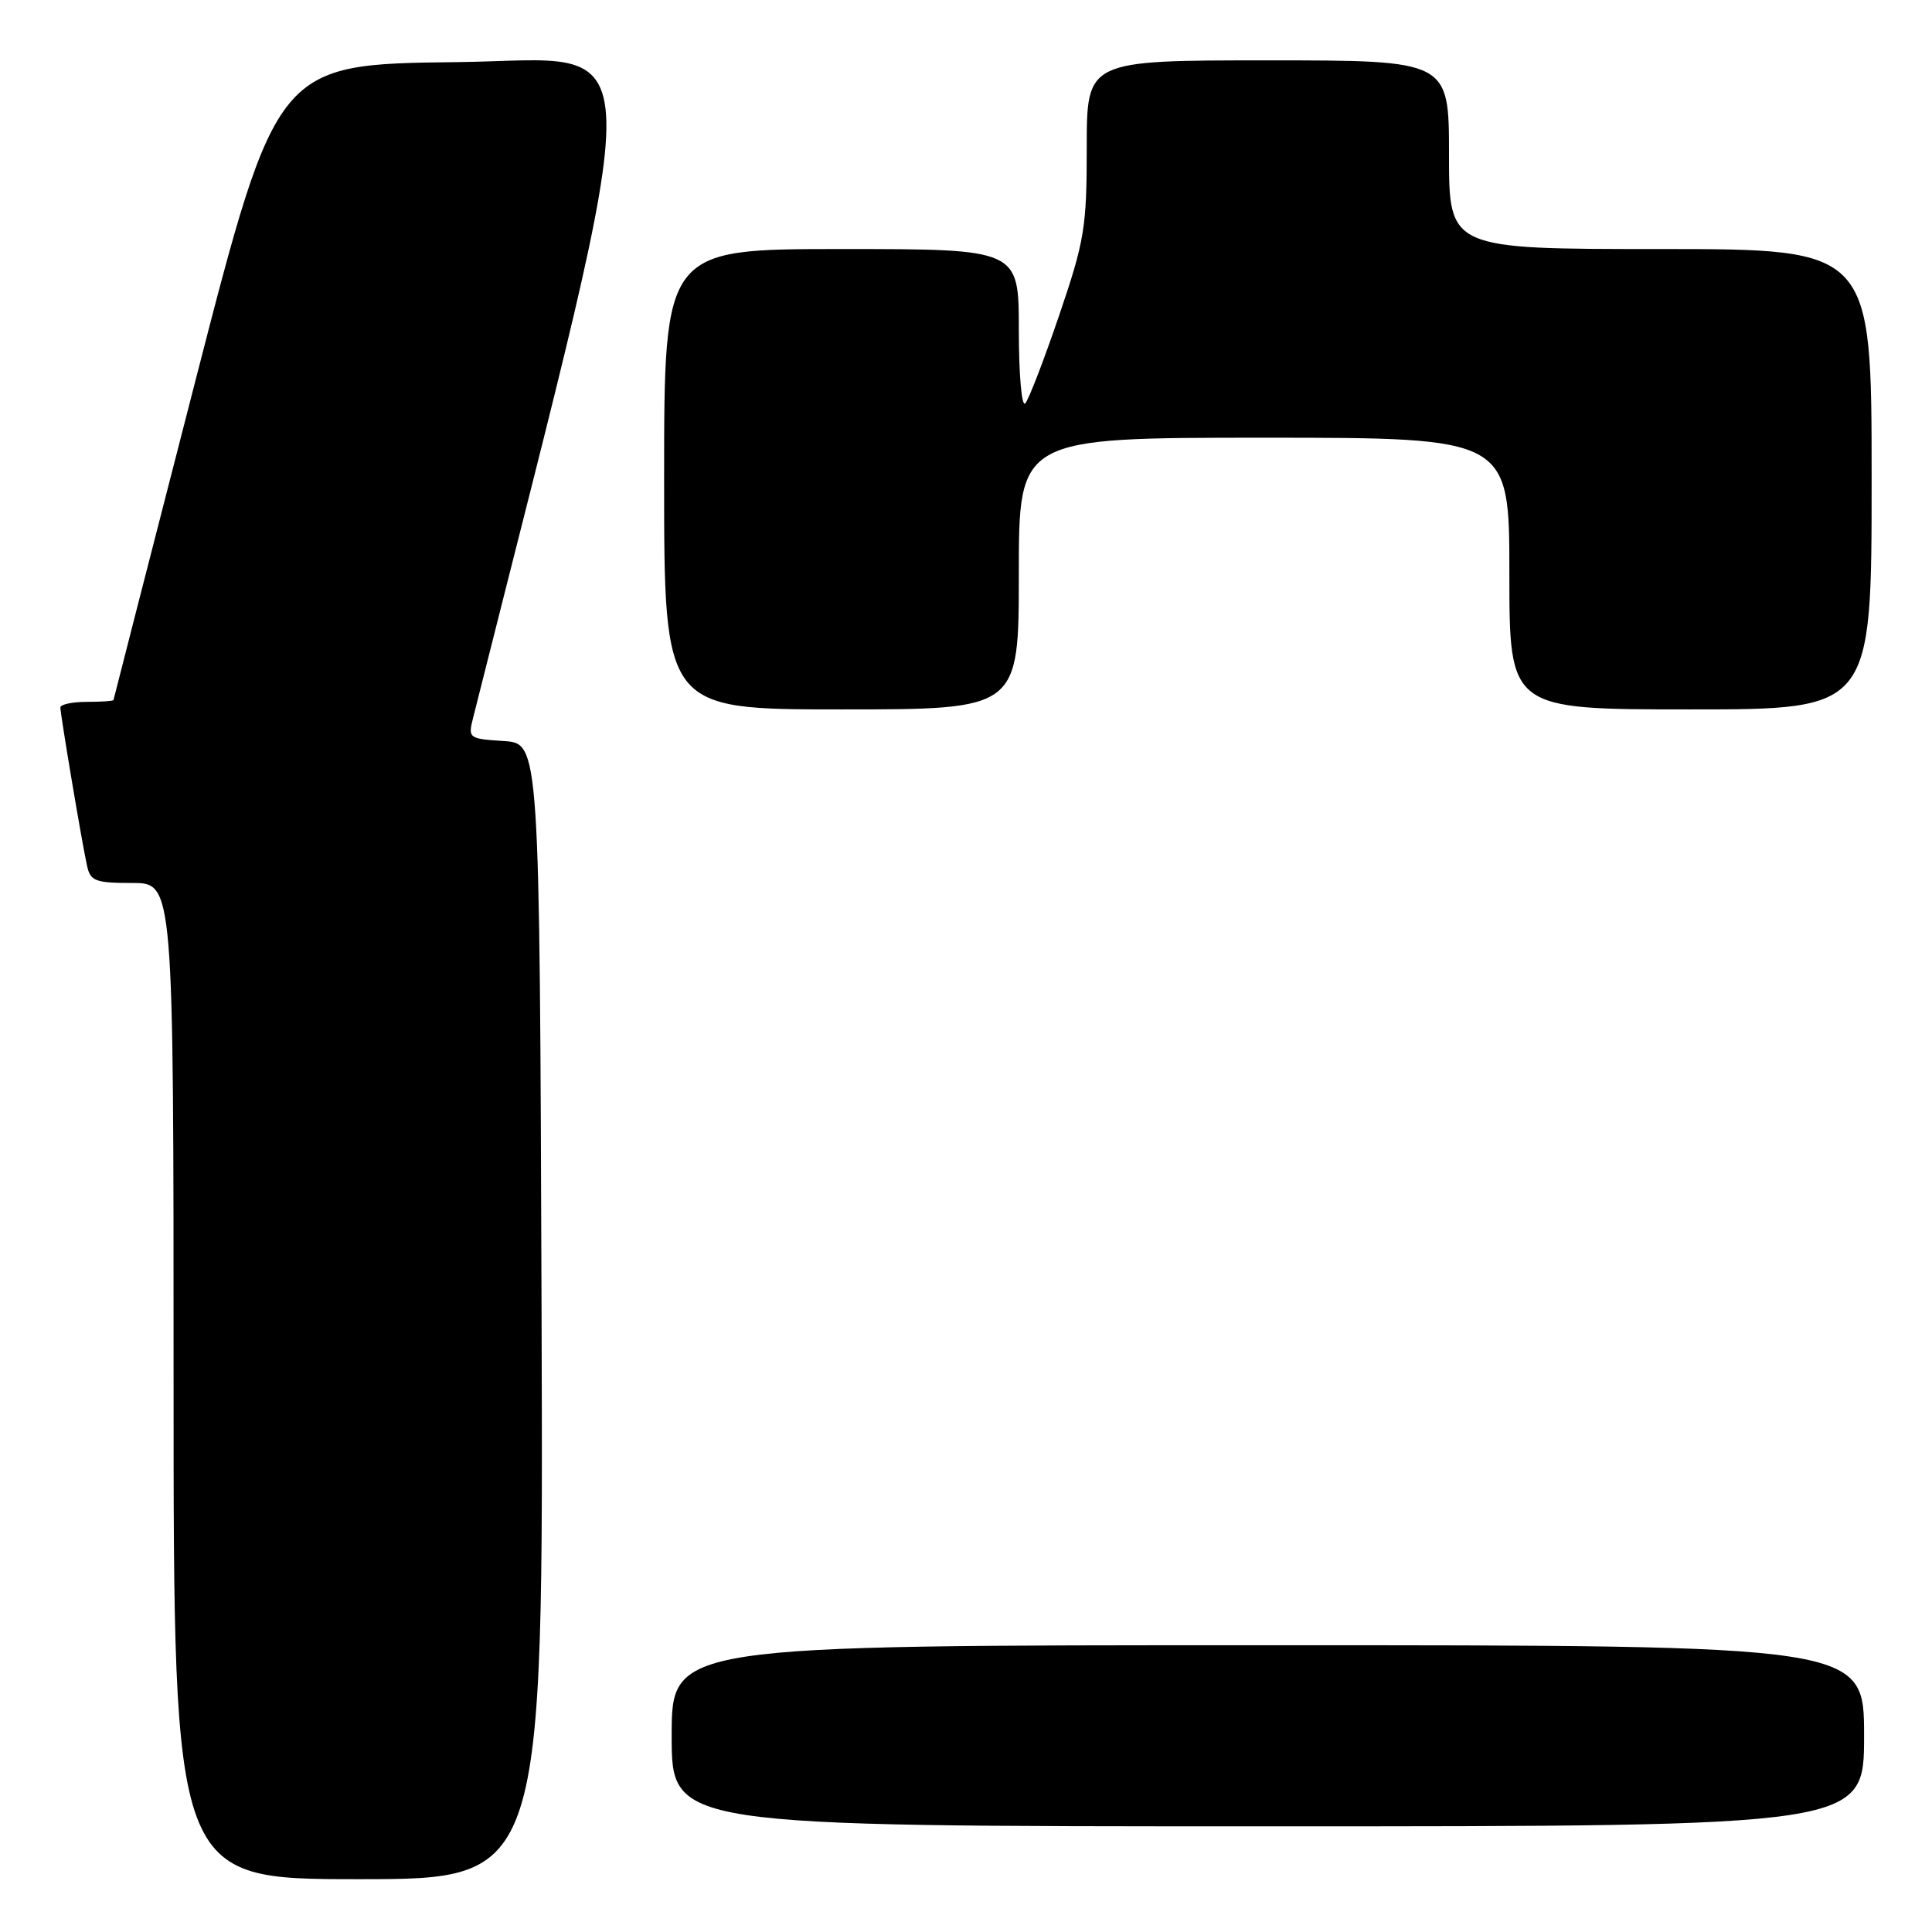 <?xml version="1.0" encoding="UTF-8" standalone="no"?>
<!DOCTYPE svg PUBLIC "-//W3C//DTD SVG 1.1//EN" "http://www.w3.org/Graphics/SVG/1.1/DTD/svg11.dtd" >
<svg xmlns="http://www.w3.org/2000/svg" xmlns:xlink="http://www.w3.org/1999/xlink" version="1.1" viewBox="0 0 256 256">
 <g >
 <path fill="currentColor"
d=" M 71.76 173.75 C 71.50 98.50 71.50 98.50 66.74 98.19 C 62.13 97.90 62.01 97.81 62.67 95.19 C 86.49 0.52 86.67 7.94 60.62 8.23 C 36.69 8.50 36.69 8.50 25.88 50.50 C 19.94 73.60 15.06 92.61 15.04 92.75 C 15.02 92.89 13.43 93.00 11.50 93.00 C 9.57 93.00 8.00 93.34 8.00 93.75 C 8.01 94.73 10.88 111.83 11.54 114.75 C 11.98 116.75 12.65 117.00 17.52 117.00 C 23.00 117.00 23.00 117.00 23.00 183.00 C 23.00 249.00 23.00 249.00 47.51 249.00 C 72.01 249.00 72.01 249.00 71.76 173.75 Z  M 247.00 230.00 C 247.00 218.00 247.00 218.00 168.00 218.00 C 89.00 218.00 89.00 218.00 89.00 230.00 C 89.00 242.00 89.00 242.00 168.00 242.00 C 247.00 242.00 247.00 242.00 247.00 230.00 Z  M 135.00 76.00 C 135.00 58.00 135.00 58.00 167.50 58.00 C 200.00 58.00 200.00 58.00 200.00 76.00 C 200.00 94.00 200.00 94.00 224.00 94.00 C 248.00 94.00 248.00 94.00 248.00 63.50 C 248.00 33.00 248.00 33.00 220.00 33.00 C 192.00 33.00 192.00 33.00 192.00 20.50 C 192.00 8.00 192.00 8.00 168.00 8.00 C 144.00 8.00 144.00 8.00 144.00 19.52 C 144.00 30.14 143.72 31.86 140.35 41.77 C 138.34 47.67 136.32 52.93 135.85 53.45 C 135.38 53.98 135.00 49.64 135.00 43.70 C 135.00 33.00 135.00 33.00 111.50 33.00 C 88.00 33.00 88.00 33.00 88.00 63.50 C 88.00 94.00 88.00 94.00 111.50 94.00 C 135.00 94.00 135.00 94.00 135.00 76.00 Z "/>
</g>
</svg>
